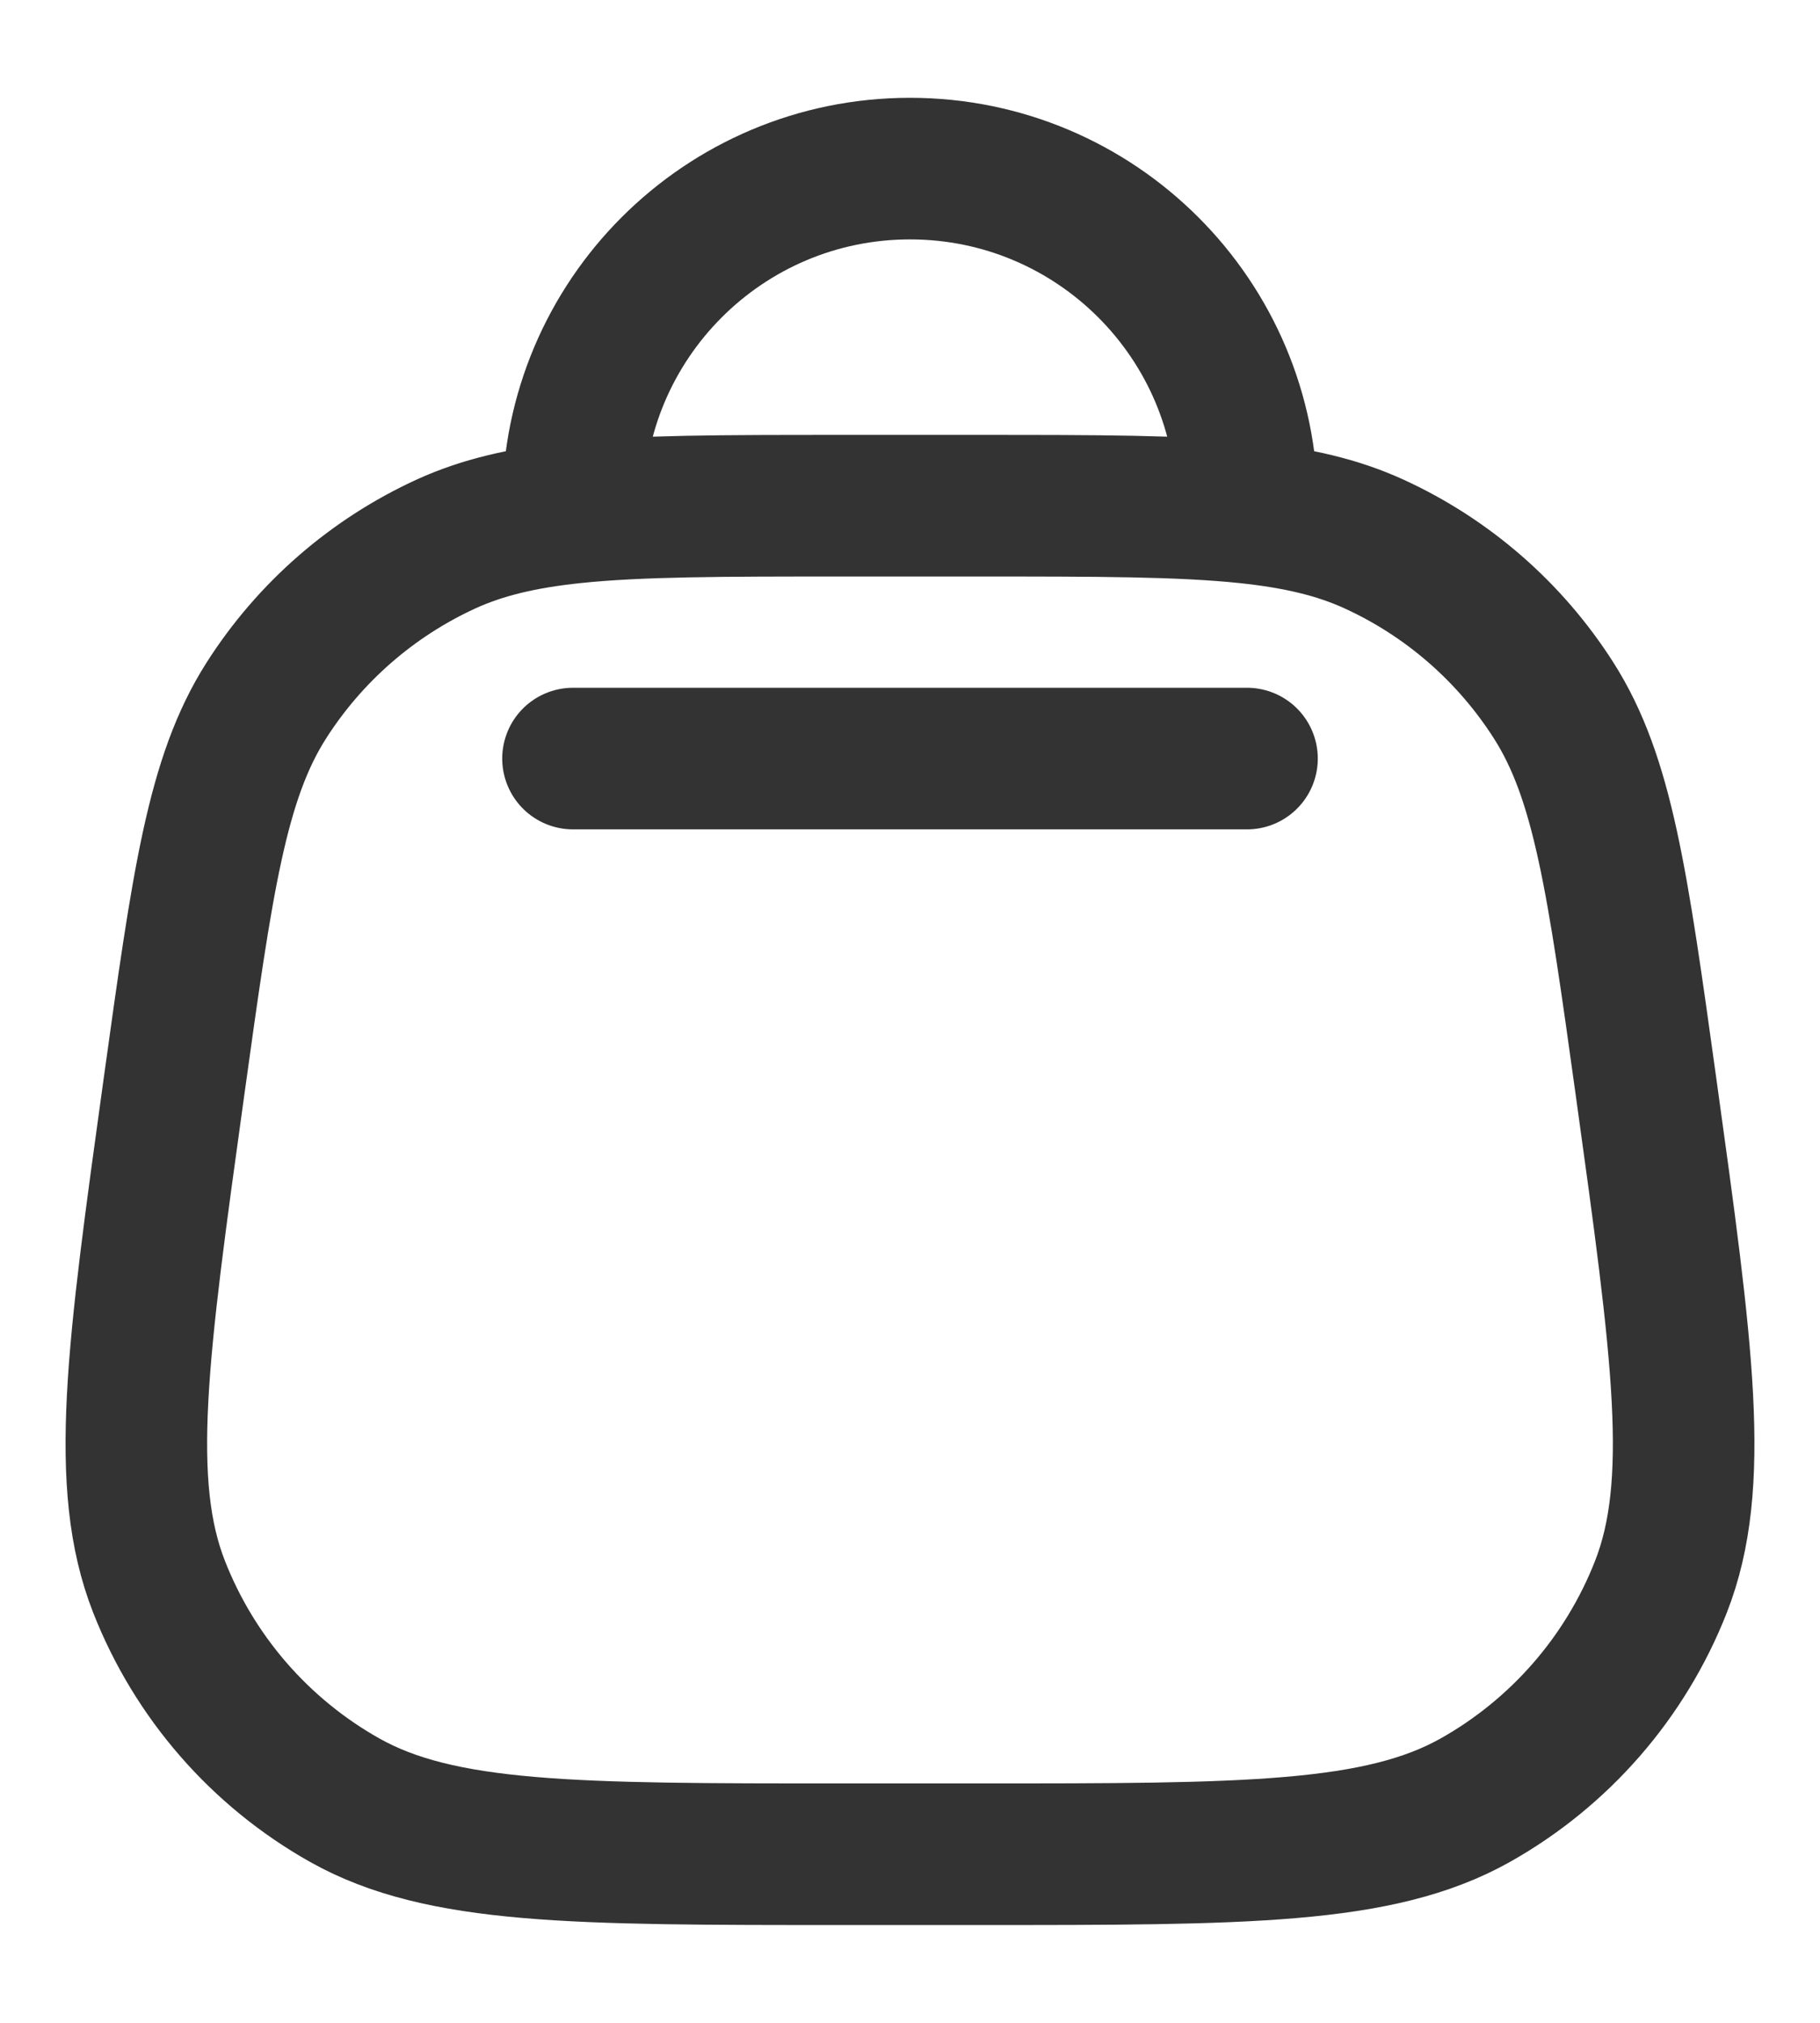 <svg width="18" height="20" viewBox="0 0 18 20" fill="none" xmlns="http://www.w3.org/2000/svg">
<g id="Bag 7">
<path id="Vector" d="M12.333 7.5H5.667M5.667 5.069V5C5.667 3.159 7.159 1.667 9 1.667C10.841 1.667 12.333 3.159 12.333 5V5.069M5.667 5.069C6.322 5 7.158 5 8.323 5H9.677C10.842 5 11.678 5 12.333 5.069M5.667 5.069C5.165 5.122 4.769 5.215 4.41 5.379C3.682 5.713 3.065 6.25 2.634 6.926C2.145 7.693 2.003 8.712 1.72 10.75C1.357 13.367 1.175 14.675 1.574 15.691C1.925 16.584 2.573 17.328 3.408 17.798C4.36 18.333 5.681 18.333 8.323 18.333H9.677C12.319 18.333 13.64 18.333 14.592 17.798C15.427 17.328 16.075 16.584 16.426 15.691C16.825 14.675 16.643 13.367 16.28 10.75C15.997 8.712 15.855 7.693 15.366 6.926C14.935 6.25 14.319 5.713 13.59 5.379C13.232 5.215 12.835 5.122 12.333 5.069" stroke="#333333" stroke-width="1.4" stroke-linecap="round"/>
</g>
</svg>
